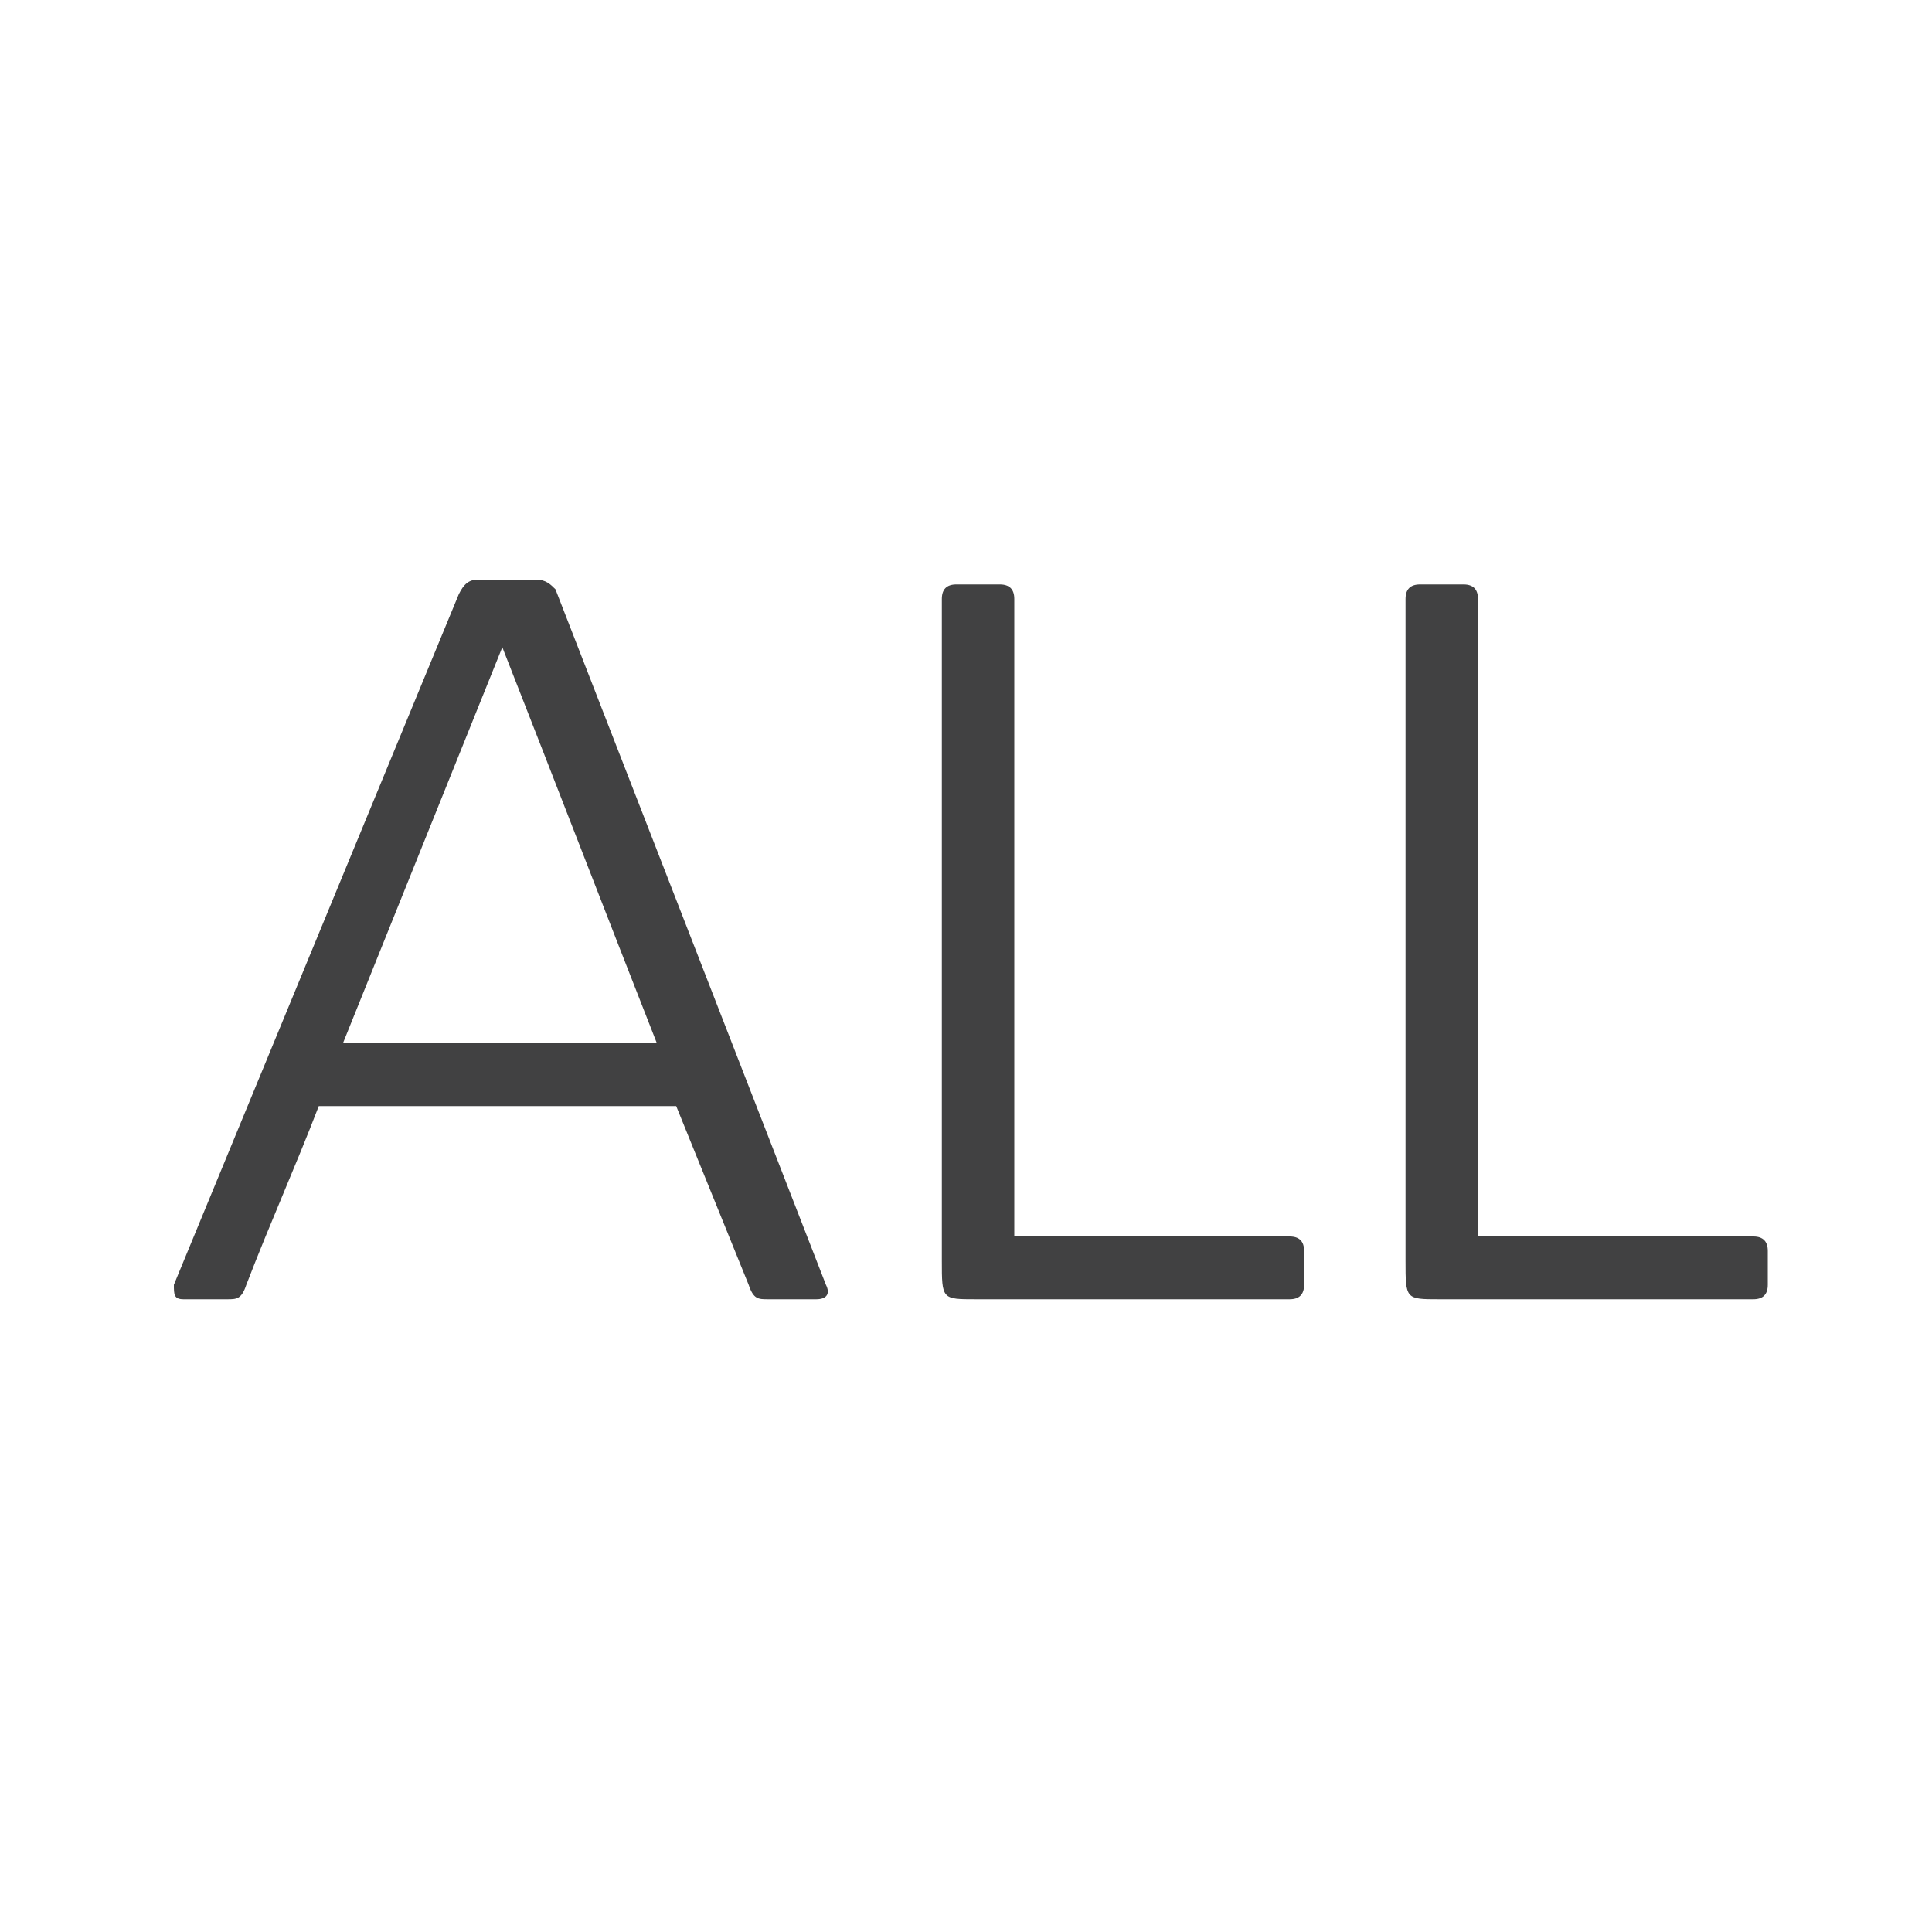 <?xml version="1.0" encoding="utf-8"?>
<!-- Generator: Adobe Illustrator 22.0.1, SVG Export Plug-In . SVG Version: 6.00 Build 0)  -->
<svg version="1.1" id="Layer_1" xmlns="http://www.w3.org/2000/svg" xmlns:xlink="http://www.w3.org/1999/xlink" x="0px" y="0px"
	 viewBox="0 0 40 40" style="enable-background:new 0 0 40 40;" xml:space="preserve">
<style type="text/css">
	.st0{fill:#414142;}
</style>
<g>
	<path class="st0" d="M17.1,26.6c0.1,0.2,0,0.3-0.2,0.3h-1c-0.2,0-0.3,0-0.4-0.3l-1.5-3.7H6.6c-0.5,1.3-1,2.4-1.5,3.7
		c-0.1,0.3-0.2,0.3-0.4,0.3H3.8c-0.2,0-0.2-0.1-0.2-0.3l5.9-14.3C9.6,12.1,9.7,12,9.9,12h1.2c0.2,0,0.3,0.1,0.4,0.2L17.1,26.6z
		 M13.6,21.6c-1.1-2.8-2.1-5.4-3.2-8.2l-3.3,8.2H13.6z"/>
	<path class="st0" d="M26.7,25.6c0.2,0,0.3,0.1,0.3,0.3v0.7c0,0.2-0.1,0.3-0.3,0.3h-6.5c-0.7,0-0.7,0-0.7-0.8V12.4
		c0-0.2,0.1-0.3,0.3-0.3h0.9c0.2,0,0.3,0.1,0.3,0.3v13.2H26.7z"/>
	<path class="st0" d="M36.3,25.6c0.2,0,0.3,0.1,0.3,0.3v0.7c0,0.2-0.1,0.3-0.3,0.3h-6.5c-0.7,0-0.7,0-0.7-0.8V12.4
		c0-0.2,0.1-0.3,0.3-0.3h0.9c0.2,0,0.3,0.1,0.3,0.3v13.2H36.3z"/>
</g>
</svg>
